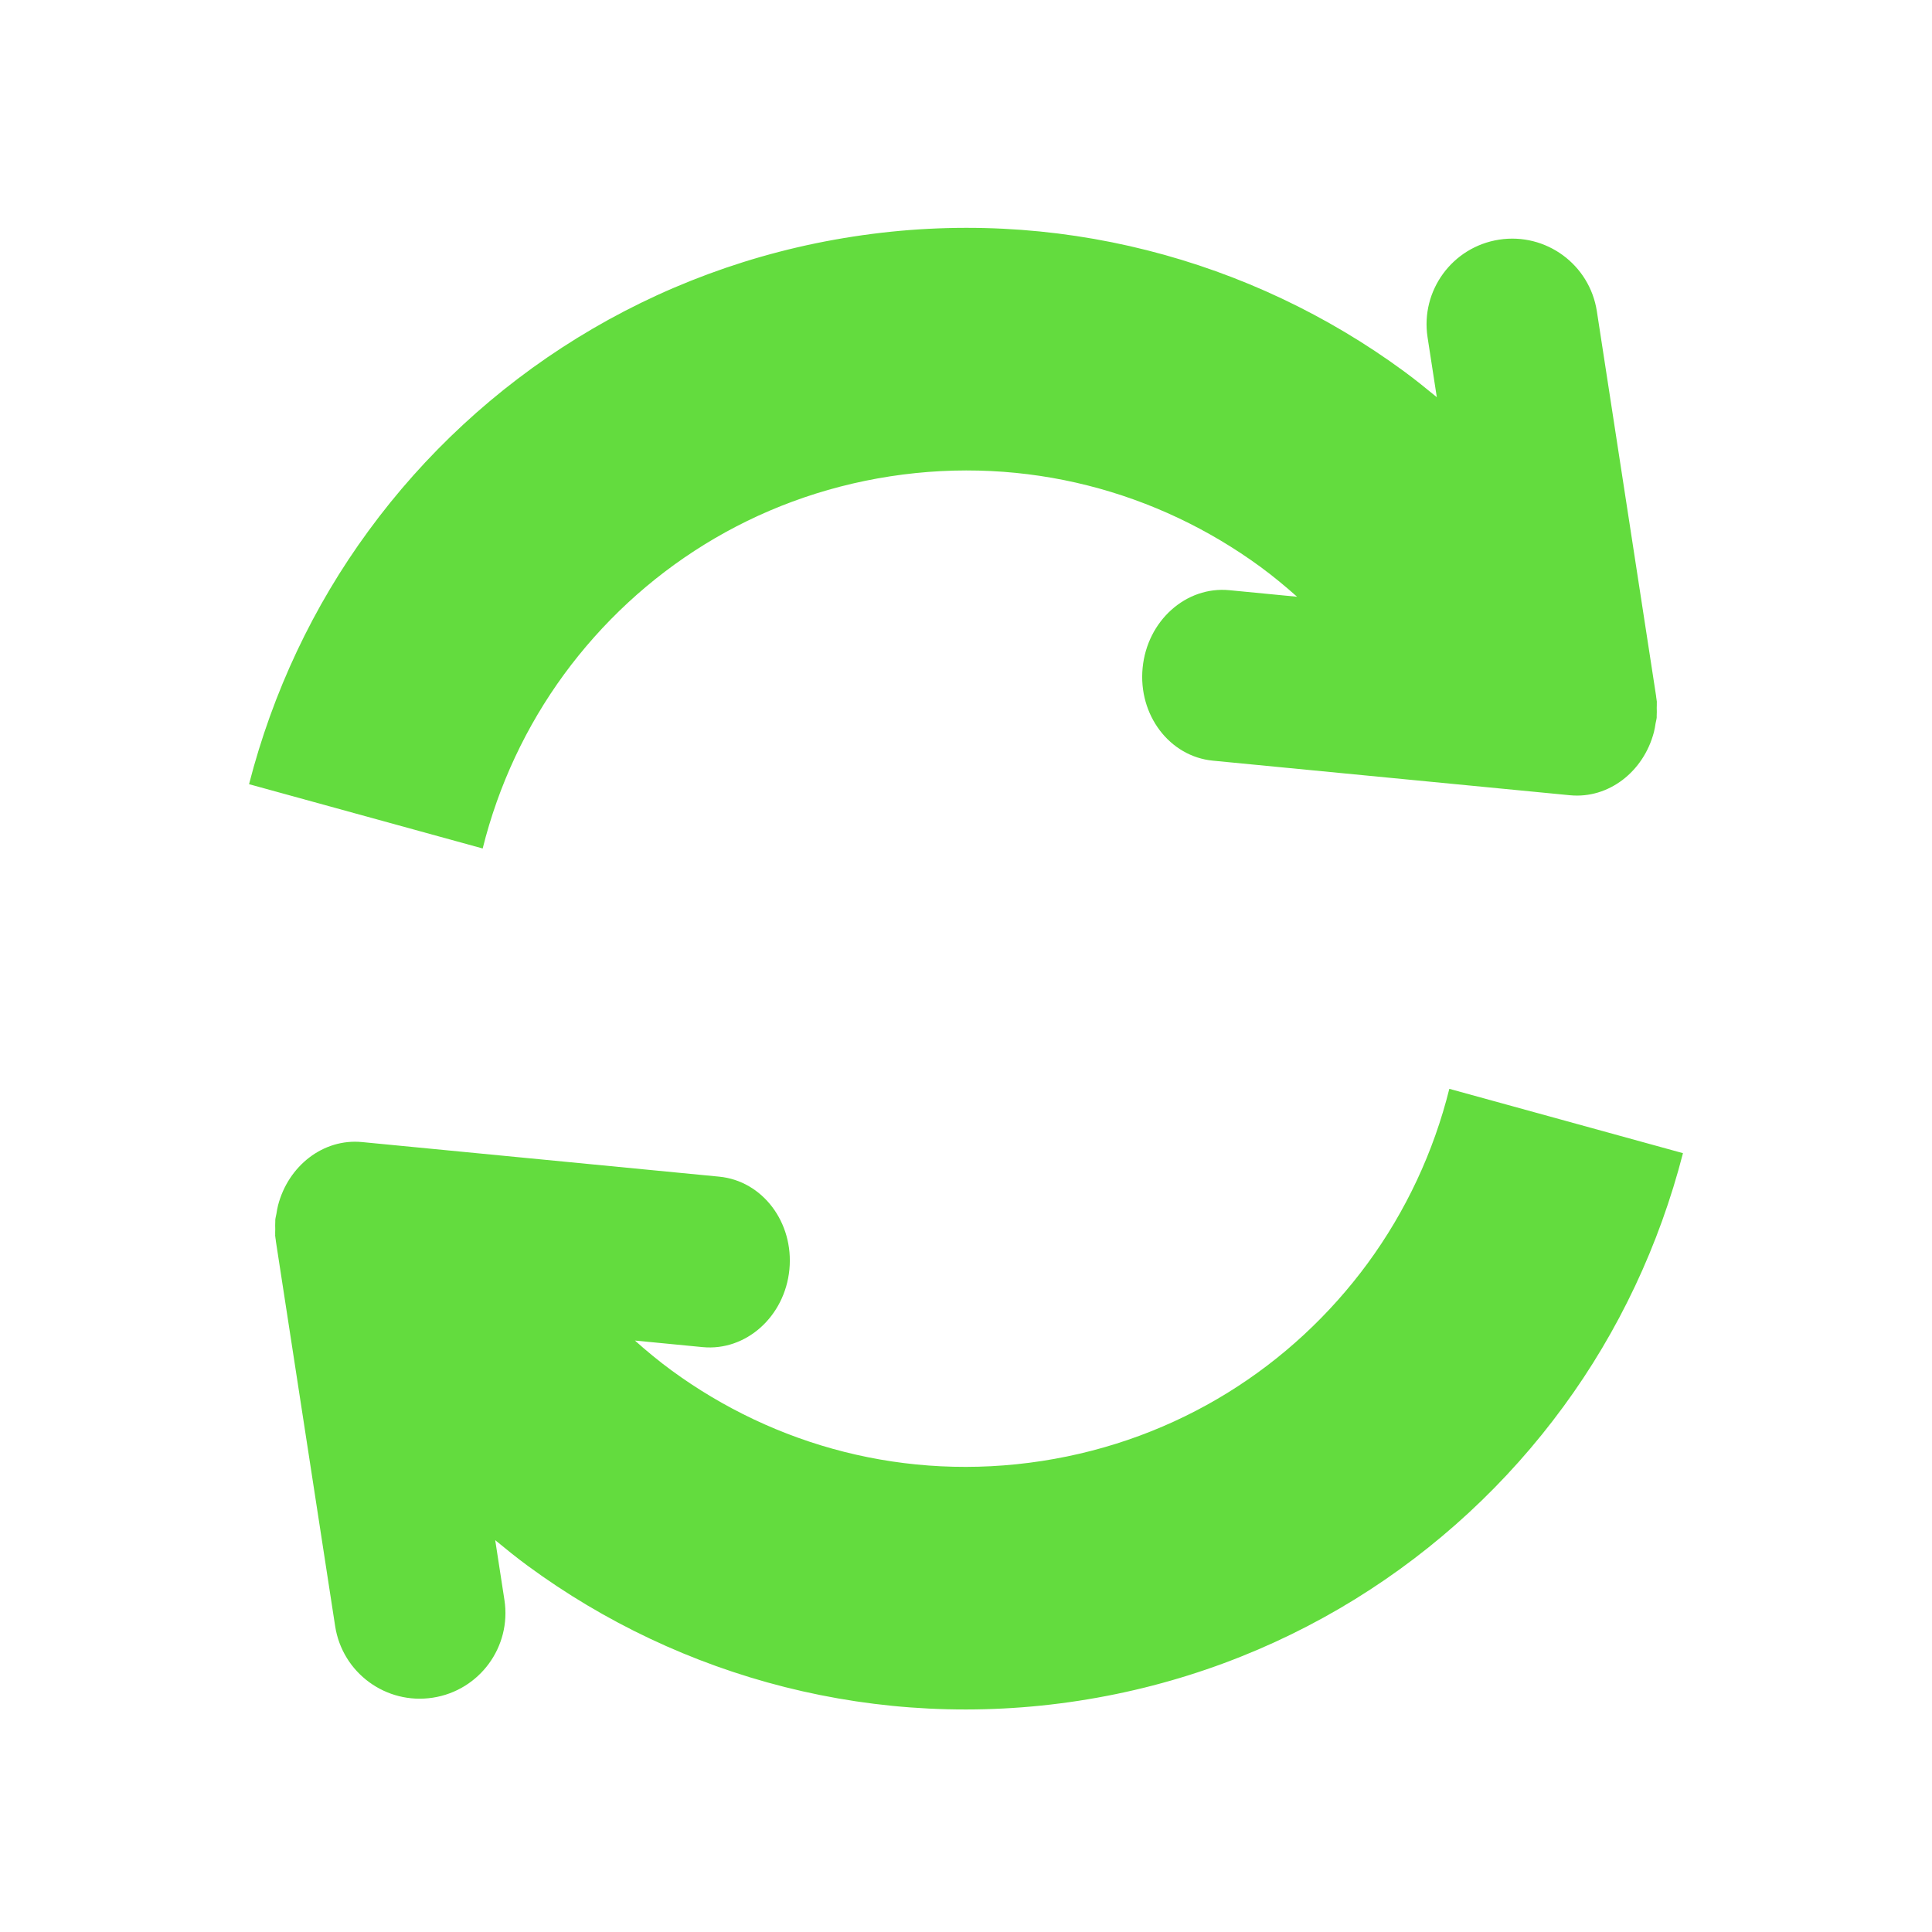 <svg width="128" height="128" xmlns="http://www.w3.org/2000/svg">

 <g>
  <title>background</title>
  <rect fill="none" id="canvas_background" height="402" width="582" y="-1" x="-1"/>
 </g>
 <g>
  <title>Layer 1</title>
  <path id="svg_2" fill="#63dc3e" d="m18.233,81.842l-0.016,0.003c0.006,0.012 0.01,0.022 0.016,0.036c0.008,0.101 0.026,0.195 0.04,0.293c0.002,0.017 0,0.029 0.002,0.045l3.929,25.514c0.476,3.098 3.374,5.221 6.47,4.743c3.098,-0.476 5.222,-3.372 4.746,-6.471l-0.611,-3.965c0.712,0.587 1.43,1.169 2.175,1.714c10.106,7.42 23.111,10.987 36.486,8.926c13.372,-2.056 24.702,-9.37 32.109,-19.487c3.662,-4.988 6.353,-10.695 7.922,-16.793l-15.479,-4.262c-1.044,4.191 -2.882,8.109 -5.405,11.552c-5.012,6.824 -12.566,11.713 -21.593,13.105c-9.027,1.388 -17.705,-1.002 -24.536,-6.004c-0.841,-0.616 -1.645,-1.282 -2.424,-1.976l4.488,0.435c2.872,0.276 5.445,-2.025 5.748,-5.144c0.3,-3.12 -1.783,-5.873 -4.655,-6.15l-23.659,-2.291c-2.568,-0.248 -4.884,1.572 -5.564,4.188c-0.05,0.185 -0.076,0.374 -0.109,0.565c-0.021,0.132 -0.061,0.255 -0.074,0.39c-0.004,0.041 0.002,0.077 -0.001,0.114c-0.013,0.174 -0.004,0.351 -0.002,0.528c-0.001,0.132 -0.012,0.265 -0.003,0.392z"/>
  <path id="svg_3" fill="#63dc3e" d="m109.767,46.51l0.015,-0.002c-0.006,-0.013 -0.01,-0.024 -0.016,-0.037c-0.008,-0.1 -0.027,-0.195 -0.04,-0.293c-0.002,-0.015 0,-0.029 -0.002,-0.044l-3.928,-25.513c-0.477,-3.097 -3.373,-5.221 -6.472,-4.744c-3.097,0.477 -5.221,3.373 -4.744,6.47l0.612,3.967c-0.715,-0.587 -1.433,-1.169 -2.177,-1.715c-10.106,-7.419 -23.112,-10.989 -36.484,-8.926c-13.374,2.055 -24.703,9.371 -32.109,19.487c-3.664,4.989 -6.355,10.696 -7.922,16.794l15.479,4.26c1.042,-4.19 2.882,-8.108 5.403,-11.551c5.012,-6.824 12.569,-11.712 21.595,-13.105c9.027,-1.386 17.703,1.002 24.536,6.002c0.841,0.618 1.645,1.284 2.423,1.976l-4.487,-0.434c-2.872,-0.278 -5.445,2.026 -5.747,5.144c-0.303,3.119 1.782,5.873 4.653,6.15l23.659,2.291c2.568,0.248 4.884,-1.572 5.564,-4.188c0.05,-0.184 0.076,-0.374 0.107,-0.565c0.022,-0.132 0.063,-0.255 0.075,-0.391c0.006,-0.038 -0.003,-0.075 0,-0.112c0.014,-0.175 0.007,-0.353 0.003,-0.53c0.001,-0.13 0.011,-0.263 0.004,-0.391z"/>
 </g>
</svg>